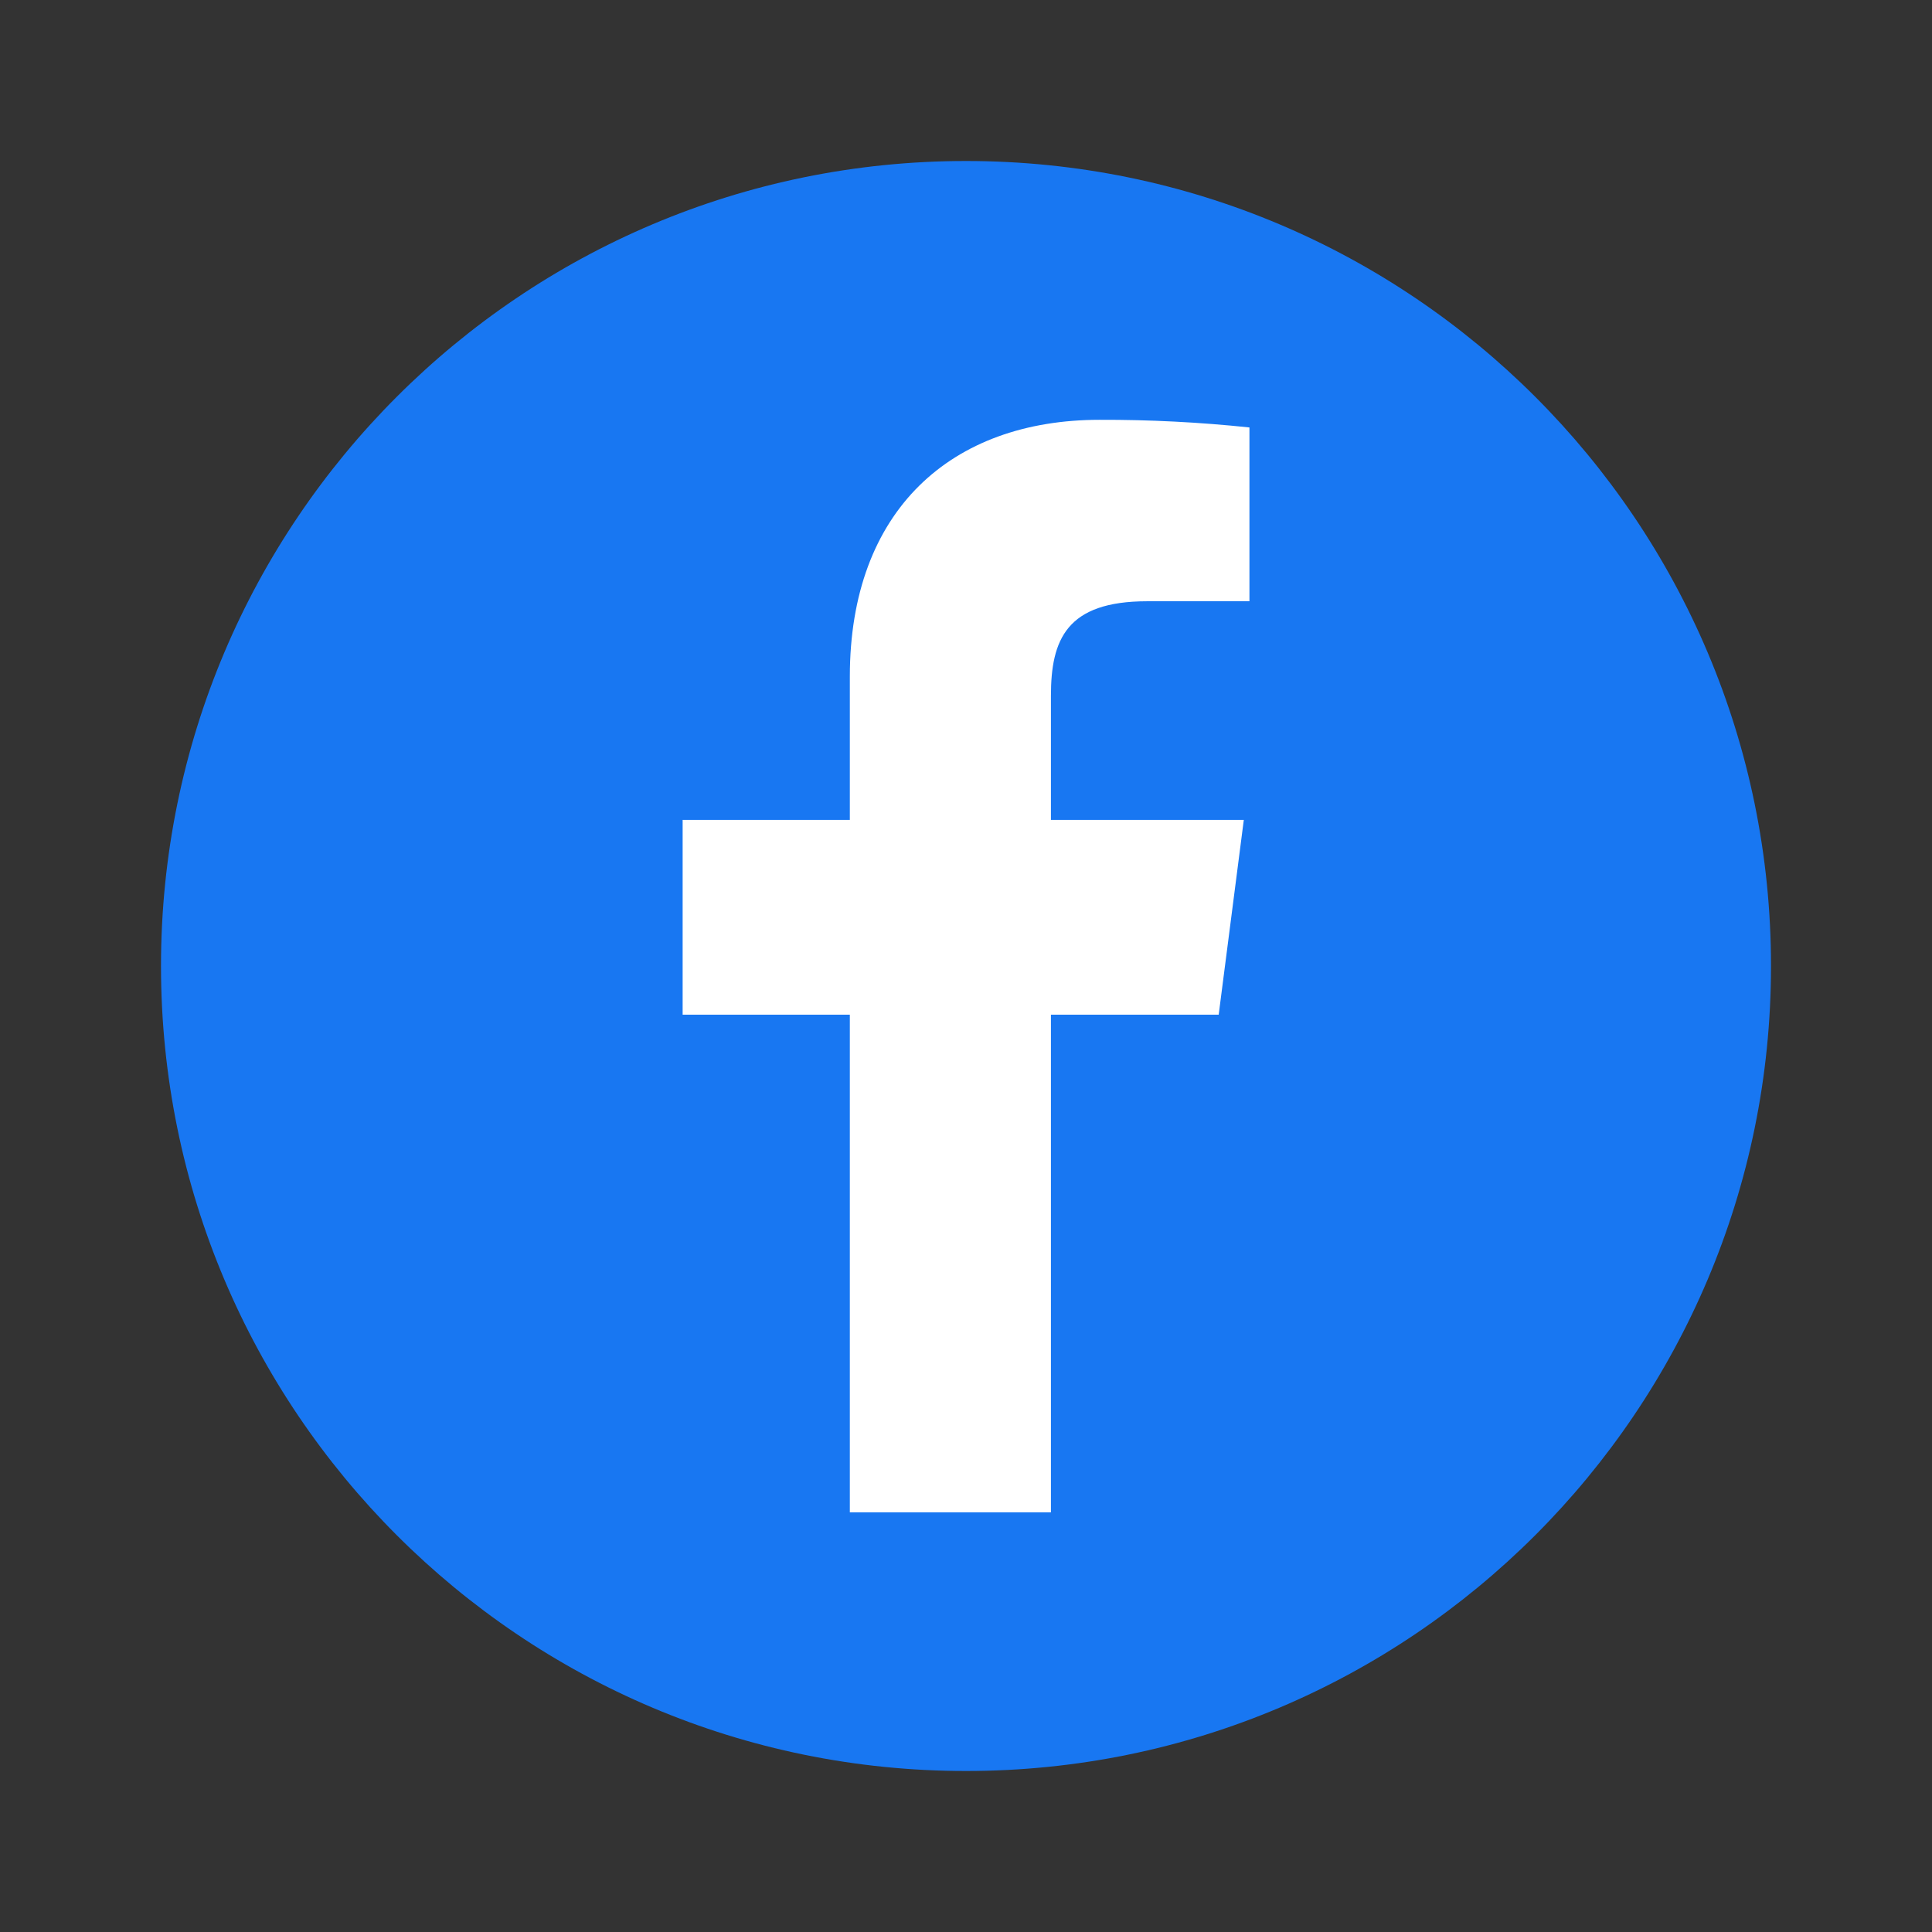 <svg width="24" height="24" viewBox="0 0 24 24" fill="none" xmlns="http://www.w3.org/2000/svg">
<rect x="0" y="0" width="24" height="24" fill="#333333" stroke="none"/>
<path d="M12 22C17.523 22 22 17.523 22 12C22 6.477 17.523 2 12 2C6.477 2 2 6.477 2 12C2 17.523 6.477 22 12 22Z" fill="#1877F2"/>
<path d="M13.055 18.787V12.605H15.139L15.451 10.185H13.055V8.644C13.055 7.945 13.249 7.469 14.251 7.469H15.521V5.31C14.903 5.245 14.281 5.213 13.66 5.215C11.818 5.215 10.557 6.339 10.557 8.404V10.185H8.48V12.605H10.557V18.787H13.055Z" fill="white"/>
</svg>
